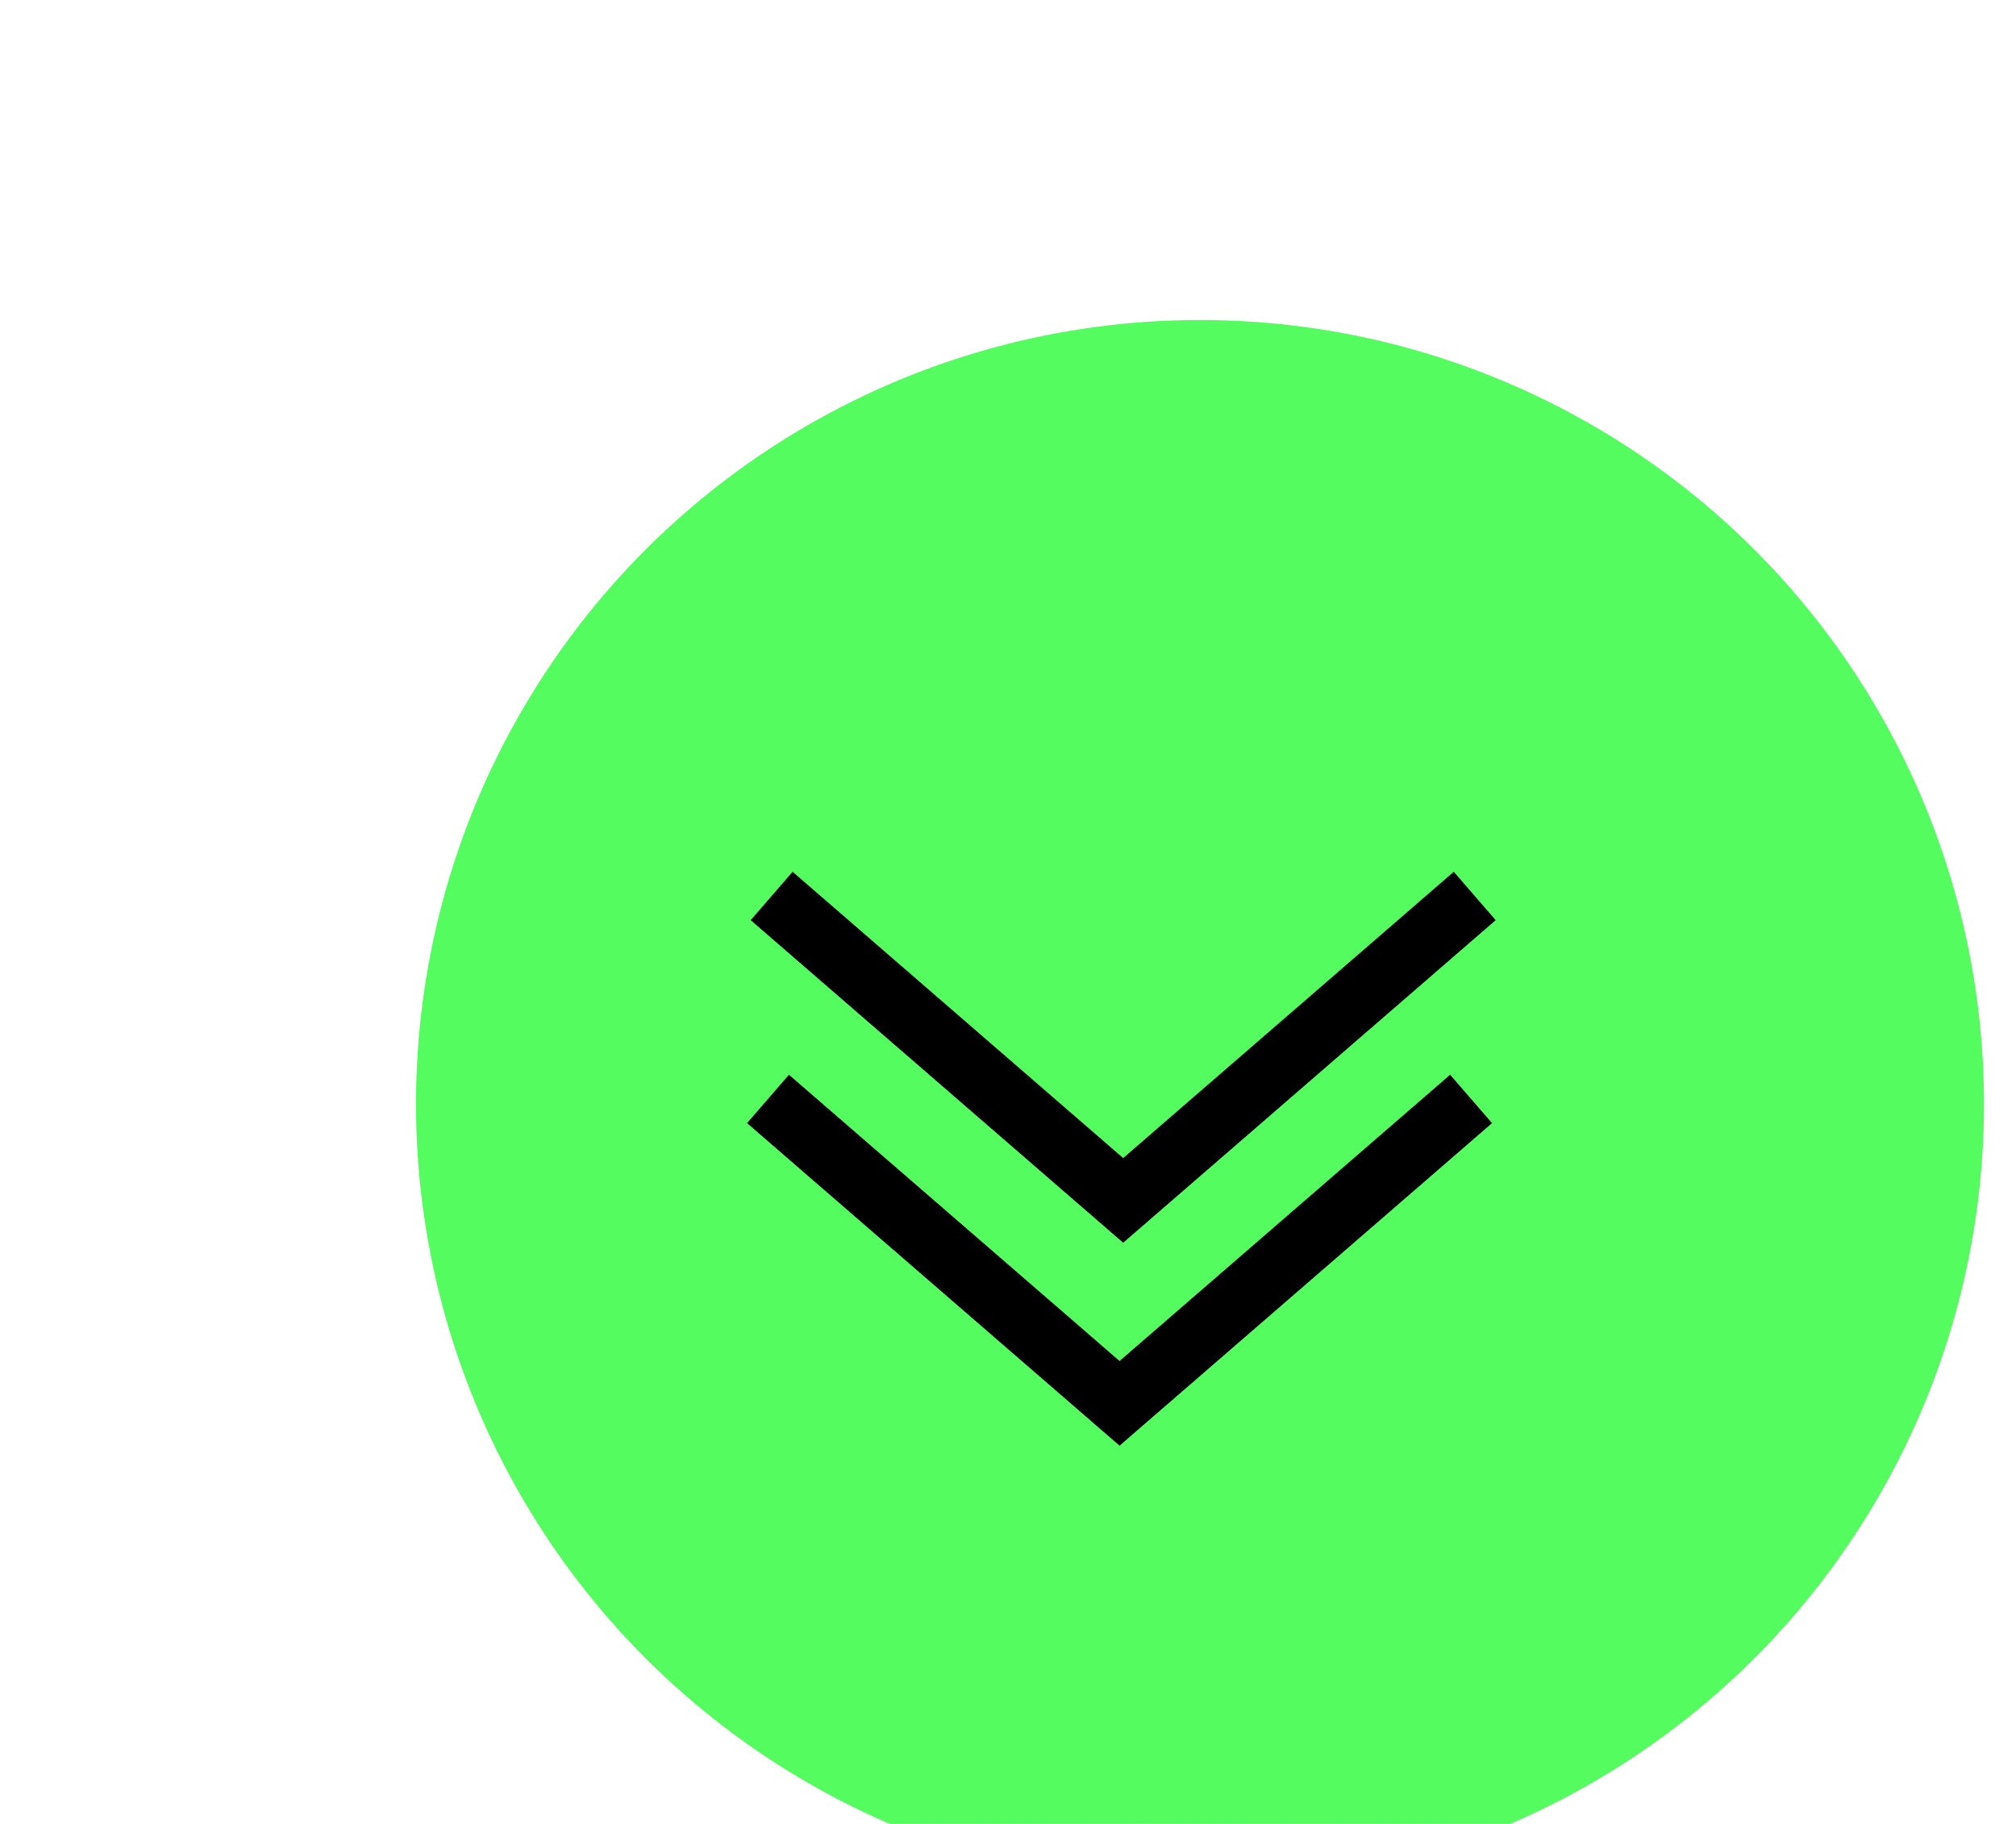 <svg width="63" height="57" viewBox="0 0 63 57" fill="none" xmlns="http://www.w3.org/2000/svg">
<g clip-path="url(#clip0_171_46)">
<g filter="url(#filter0_d_171_46)">
<g filter="url(#filter1_d_171_46)">
<circle cx="31.5" cy="28.5" r="24.5" transform="rotate(90 31.5 28.5)" fill="#55FC60"/>
</g>
<path d="M20.114 24L31.099 33.514L42.085 24" stroke="black" stroke-width="2"/>
<path d="M20 30.343L30.986 39.856L41.971 30.343" stroke="black" stroke-width="2"/>
</g>
</g>
<defs>
<filter id="filter0_d_171_46" x="7" y="4" width="57" height="57" filterUnits="userSpaceOnUse" color-interpolation-filters="sRGB">
<feFlood flood-opacity="0" result="BackgroundImageFix"/>
<feColorMatrix in="SourceAlpha" type="matrix" values="0 0 0 0 0 0 0 0 0 0 0 0 0 0 0 0 0 0 127 0" result="hardAlpha"/>
<feOffset dx="4" dy="4"/>
<feGaussianBlur stdDeviation="2"/>
<feComposite in2="hardAlpha" operator="out"/>
<feColorMatrix type="matrix" values="0 0 0 0 0.331 0 0 0 0 0.986 0 0 0 0 0.375 0 0 0 1 0"/>
<feBlend mode="overlay" in2="BackgroundImageFix" result="effect1_dropShadow_171_46"/>
<feBlend mode="normal" in="SourceGraphic" in2="effect1_dropShadow_171_46" result="shape"/>
</filter>
<filter id="filter1_d_171_46" x="5" y="2" width="57" height="57" filterUnits="userSpaceOnUse" color-interpolation-filters="sRGB">
<feFlood flood-opacity="0" result="BackgroundImageFix"/>
<feColorMatrix in="SourceAlpha" type="matrix" values="0 0 0 0 0 0 0 0 0 0 0 0 0 0 0 0 0 0 127 0" result="hardAlpha"/>
<feOffset dx="2" dy="2"/>
<feGaussianBlur stdDeviation="2"/>
<feComposite in2="hardAlpha" operator="out"/>
<feColorMatrix type="matrix" values="0 0 0 0 0 0 0 0 0 0 0 0 0 0 0 0 0 0 0.25 0"/>
<feBlend mode="normal" in2="BackgroundImageFix" result="effect1_dropShadow_171_46"/>
<feBlend mode="normal" in="SourceGraphic" in2="effect1_dropShadow_171_46" result="shape"/>
</filter>
<clipPath id="clip0_171_46">
<rect width="63" height="57" fill="white"/>
</clipPath>
</defs>
</svg>
